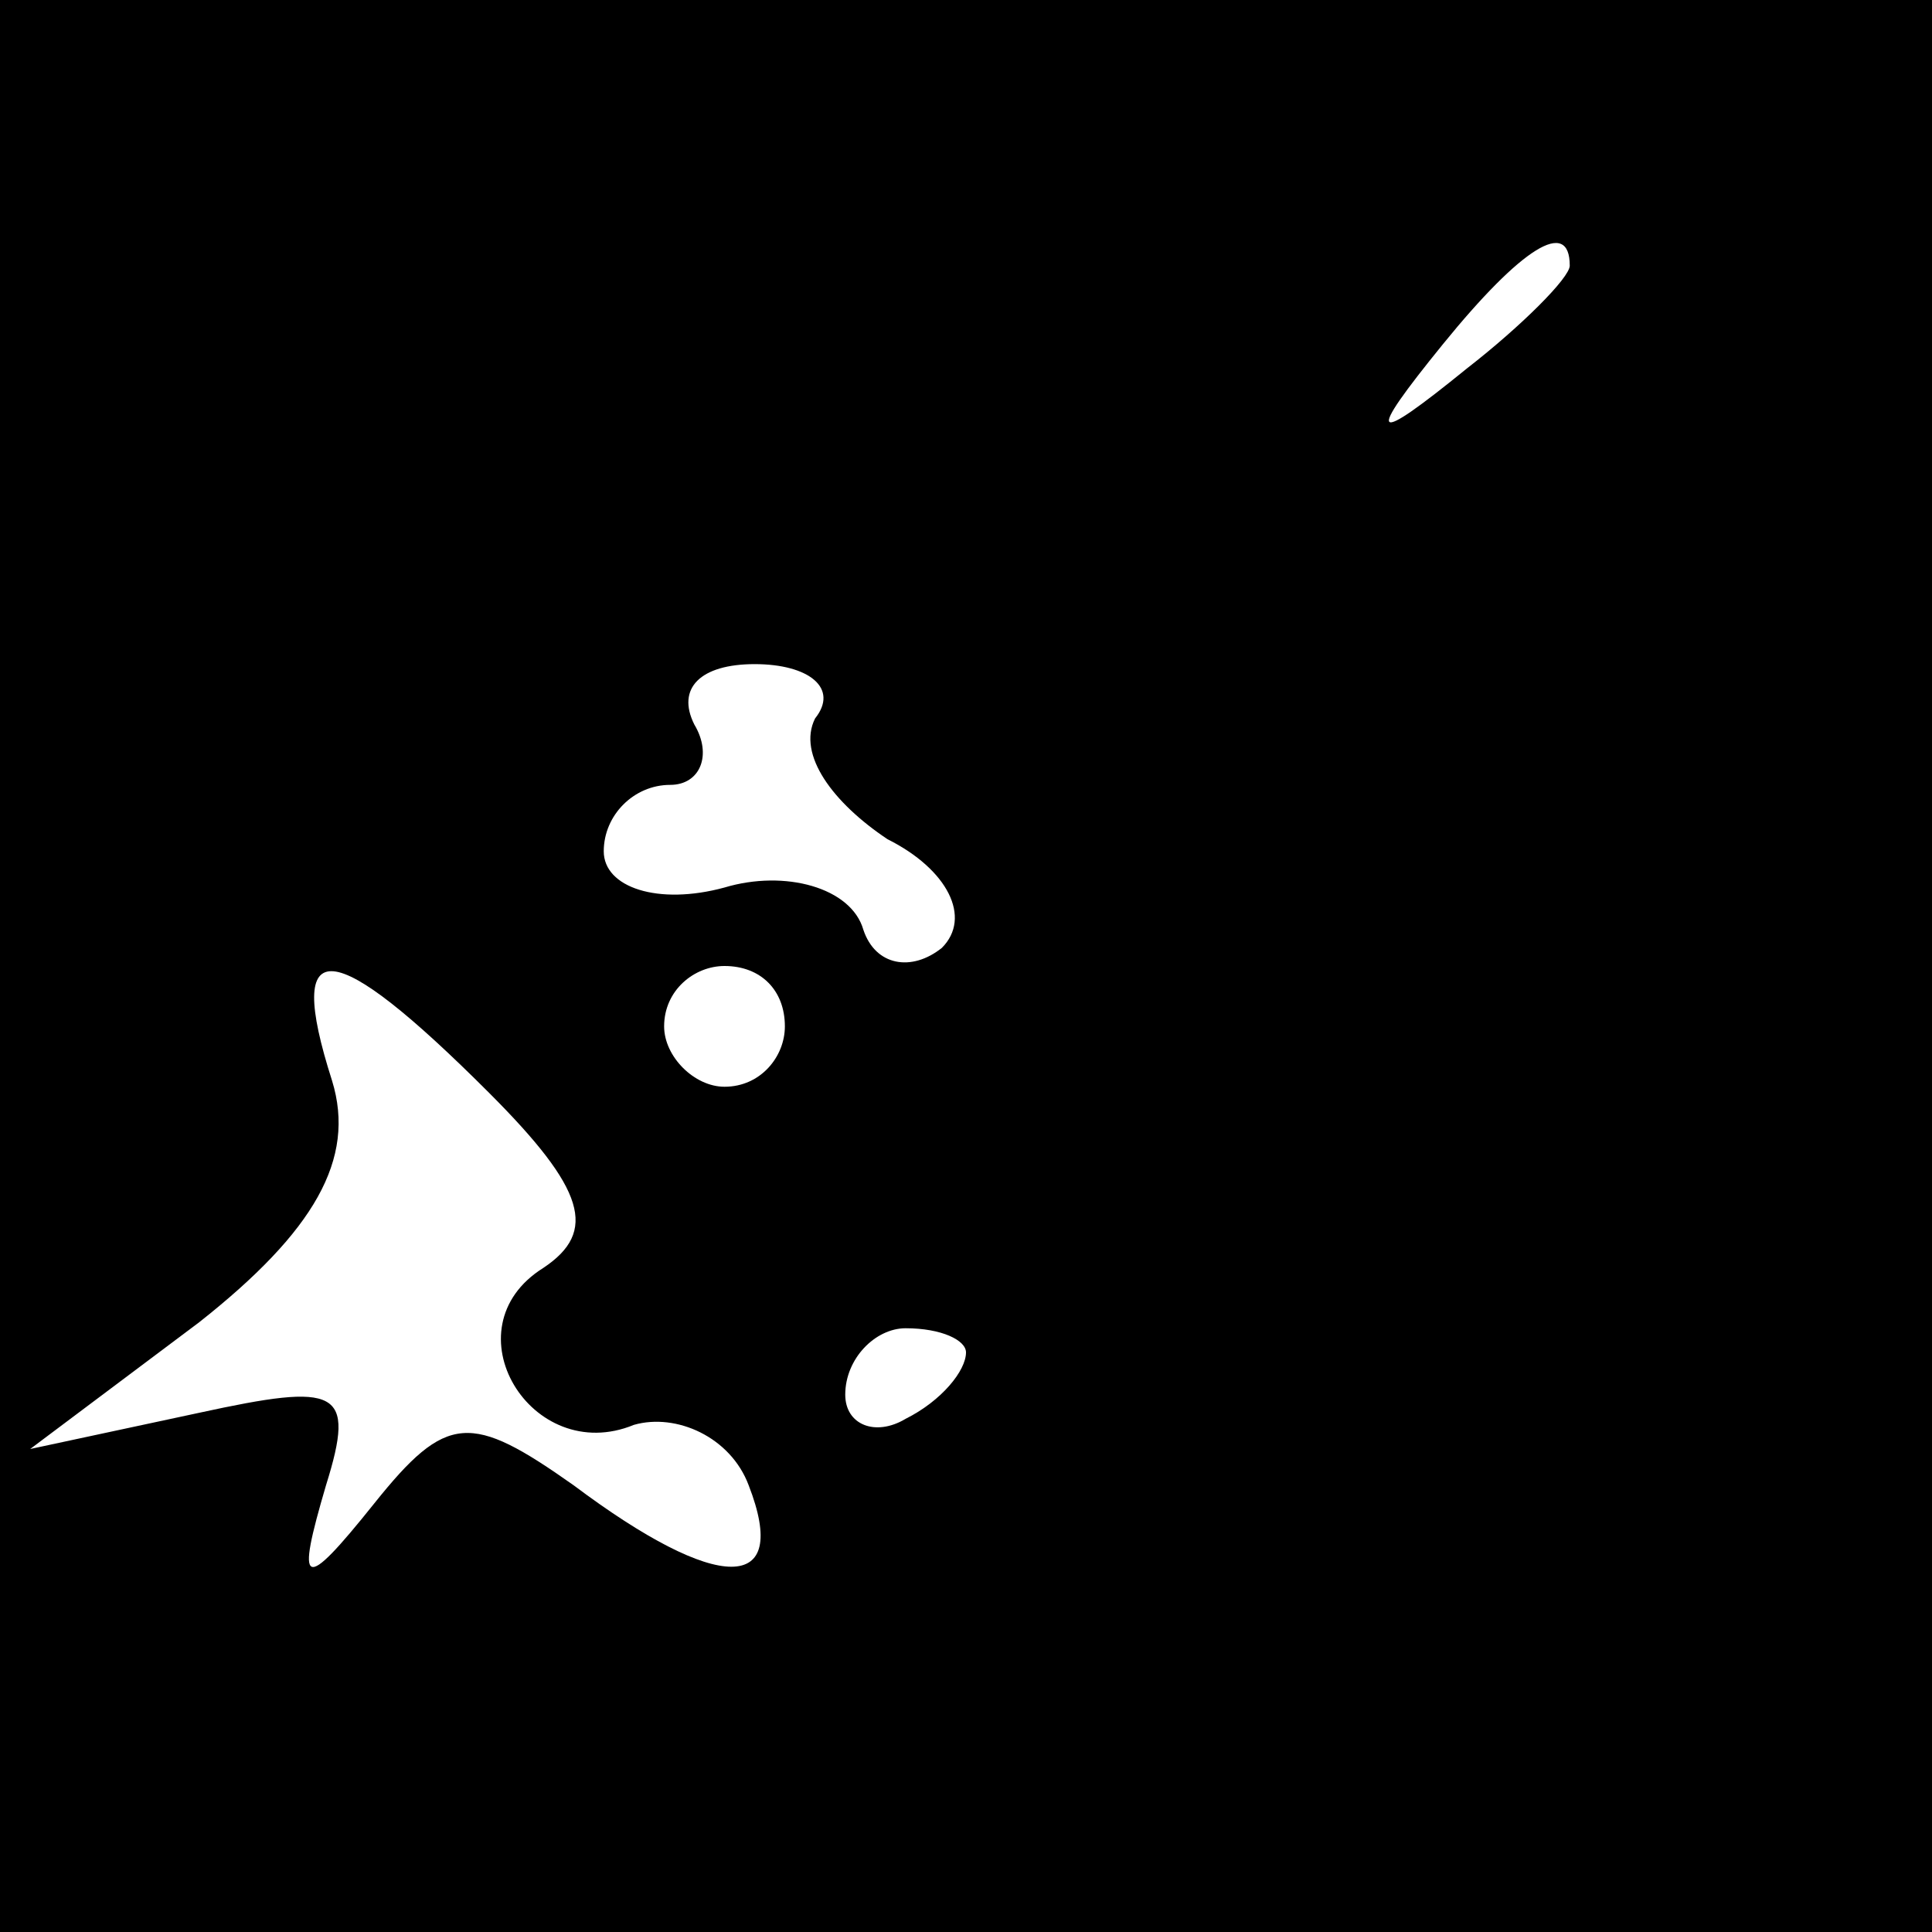 <?xml version="1.0" standalone="no"?>
<!DOCTYPE svg PUBLIC "-//W3C//DTD SVG 20010904//EN"
 "http://www.w3.org/TR/2001/REC-SVG-20010904/DTD/svg10.dtd">
<svg version="1.0" xmlns="http://www.w3.org/2000/svg"
 width="32pt" height="32pt" viewBox="0 0 32 32"
 preserveAspectRatio="xMidYMid meet">
<rect x="0" y="0" width="32" height="32" fill="#808080" stroke="none"/>
<g transform="translate(0,32) scale(0.1,-0.1)"
fill="#000000" stroke="none">
<path fill="#000000" stroke="none" d="M0 160 l0 -160 160 0 160 0 0 160 0
160 -160 0 -160 0 0 -160z"/>
<path fill="#ffffff" stroke="none" d="M260 276 c0 -2 -8 -10 -17 -17 -16 -13
-17 -12 -4 4 13 16 21 21 21 13z"/>
<path fill="#ffffff" stroke="none" d="M135 201 c-3 -6 3 -14 12 -20 10 -5 14
-13 9 -18 -5 -4 -11 -3 -13 3 -2 7 -13 10 -23 7 -11 -3 -20 0 -20 6 0 6 5 11
11 11 5 0 7 5 4 10 -3 6 1 10 10 10 9 0 14 -4 10 -9z"/>
<path fill="#ffffff" stroke="none" d="M81 139 c16 -16 18 -23 9 -29 -16 -10
-2 -33 15 -26 7 2 16 -2 19 -10 7 -18 -5 -18 -29 0 -17 12 -21 12 -33 -3 -12
-15 -13 -14 -8 3 5 16 2 17 -21 12 l-28 -6 28 21 c19 15 26 27 22 40 -8 25 0
24 26 -2z"/>
<path fill="#ffffff" stroke="none" d="M130 150 c0 -5 -4 -10 -10 -10 -5 0
-10 5 -10 10 0 6 5 10 10 10 6 0 10 -4 10 -10z"/>
<path fill="#ffffff" stroke="none" d="M160 96 c0 -3 -4 -8 -10 -11 -5 -3 -10
-1 -10 4 0 6 5 11 10 11 6 0 10 -2 10 -4z"/>
</g>
</svg>
